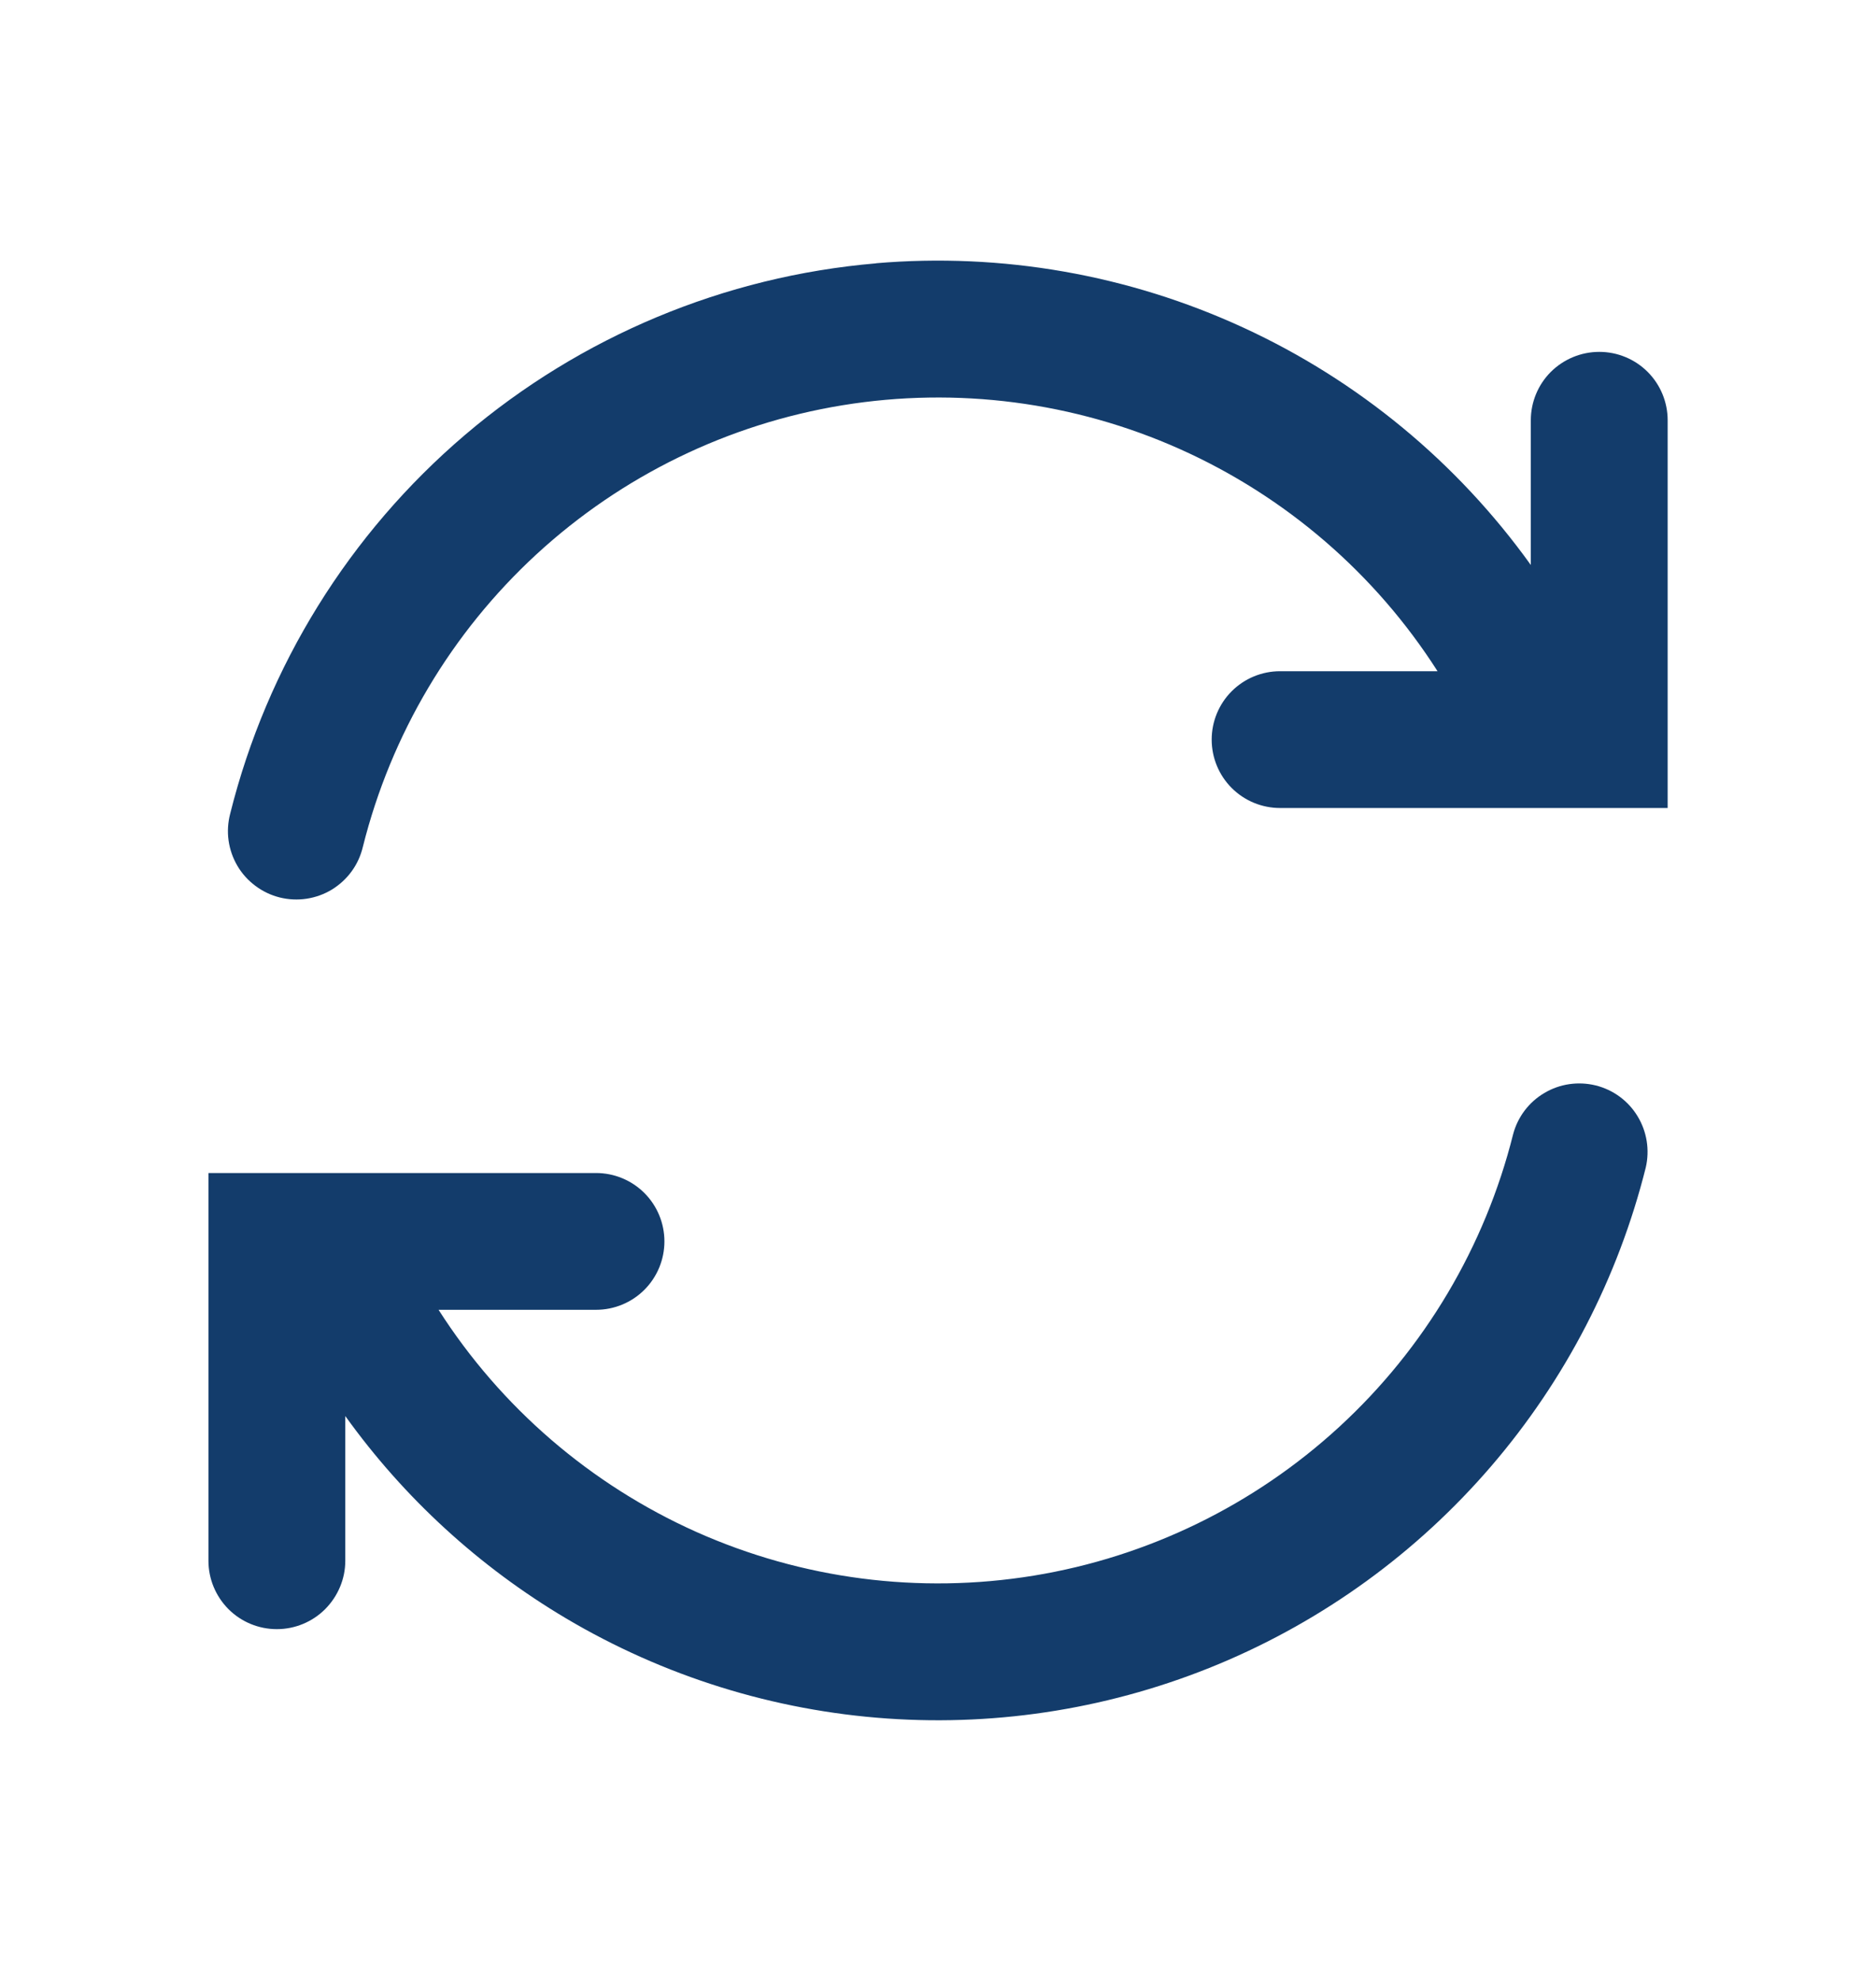 <svg width="18" height="19" viewBox="0 0 18 19" fill="none" xmlns="http://www.w3.org/2000/svg">
<path fill-rule="evenodd" clip-rule="evenodd" d="M8.405 2.525C9.614 2.422 10.828 2.635 11.929 3.142C13.031 3.649 13.981 4.434 14.688 5.419V4.031C14.688 3.857 14.757 3.69 14.88 3.567C15.004 3.444 15.171 3.375 15.345 3.375C15.519 3.375 15.686 3.444 15.809 3.567C15.932 3.69 16.001 3.857 16.001 4.031V7.75H12.282C12.108 7.75 11.941 7.681 11.818 7.558C11.695 7.435 11.626 7.268 11.626 7.094C11.626 6.92 11.695 6.753 11.818 6.63C11.941 6.507 12.108 6.438 12.282 6.438H13.793C13.195 5.501 12.335 4.761 11.32 4.307C10.306 3.854 9.181 3.708 8.084 3.887C6.987 4.066 5.967 4.563 5.149 5.315C4.331 6.068 3.752 7.043 3.482 8.121C3.462 8.206 3.426 8.286 3.375 8.356C3.324 8.427 3.259 8.486 3.185 8.532C3.111 8.577 3.028 8.607 2.942 8.62C2.856 8.633 2.769 8.629 2.684 8.608C2.6 8.587 2.52 8.549 2.451 8.497C2.381 8.445 2.322 8.38 2.278 8.305C2.234 8.23 2.205 8.147 2.193 8.061C2.181 7.975 2.187 7.887 2.209 7.803C2.563 6.387 3.351 5.118 4.461 4.172C5.572 3.226 6.951 2.65 8.405 2.526L8.405 2.525ZM5.43 15.522C6.368 16.078 7.423 16.407 8.511 16.483C9.599 16.559 10.689 16.38 11.696 15.96C12.702 15.54 13.596 14.891 14.307 14.064C15.018 13.237 15.526 12.256 15.791 11.198C15.83 11.03 15.802 10.854 15.712 10.706C15.623 10.559 15.479 10.453 15.311 10.411C15.144 10.37 14.967 10.395 14.819 10.483C14.67 10.57 14.562 10.713 14.518 10.88C14.248 11.957 13.669 12.933 12.851 13.685C12.033 14.437 11.013 14.934 9.917 15.113C8.82 15.292 7.695 15.146 6.68 14.693C5.666 14.239 4.806 13.499 4.208 12.563H5.719C5.893 12.563 6.06 12.494 6.183 12.371C6.306 12.248 6.375 12.081 6.375 11.907C6.375 11.733 6.306 11.566 6.183 11.443C6.06 11.32 5.893 11.251 5.719 11.251H2V14.97C2 15.144 2.069 15.31 2.192 15.434C2.315 15.557 2.482 15.626 2.656 15.626C2.83 15.626 2.997 15.557 3.12 15.434C3.243 15.31 3.313 15.144 3.313 14.97V13.582C3.877 14.368 4.598 15.028 5.43 15.522Z" fill="#133C6B"/>
</svg>
